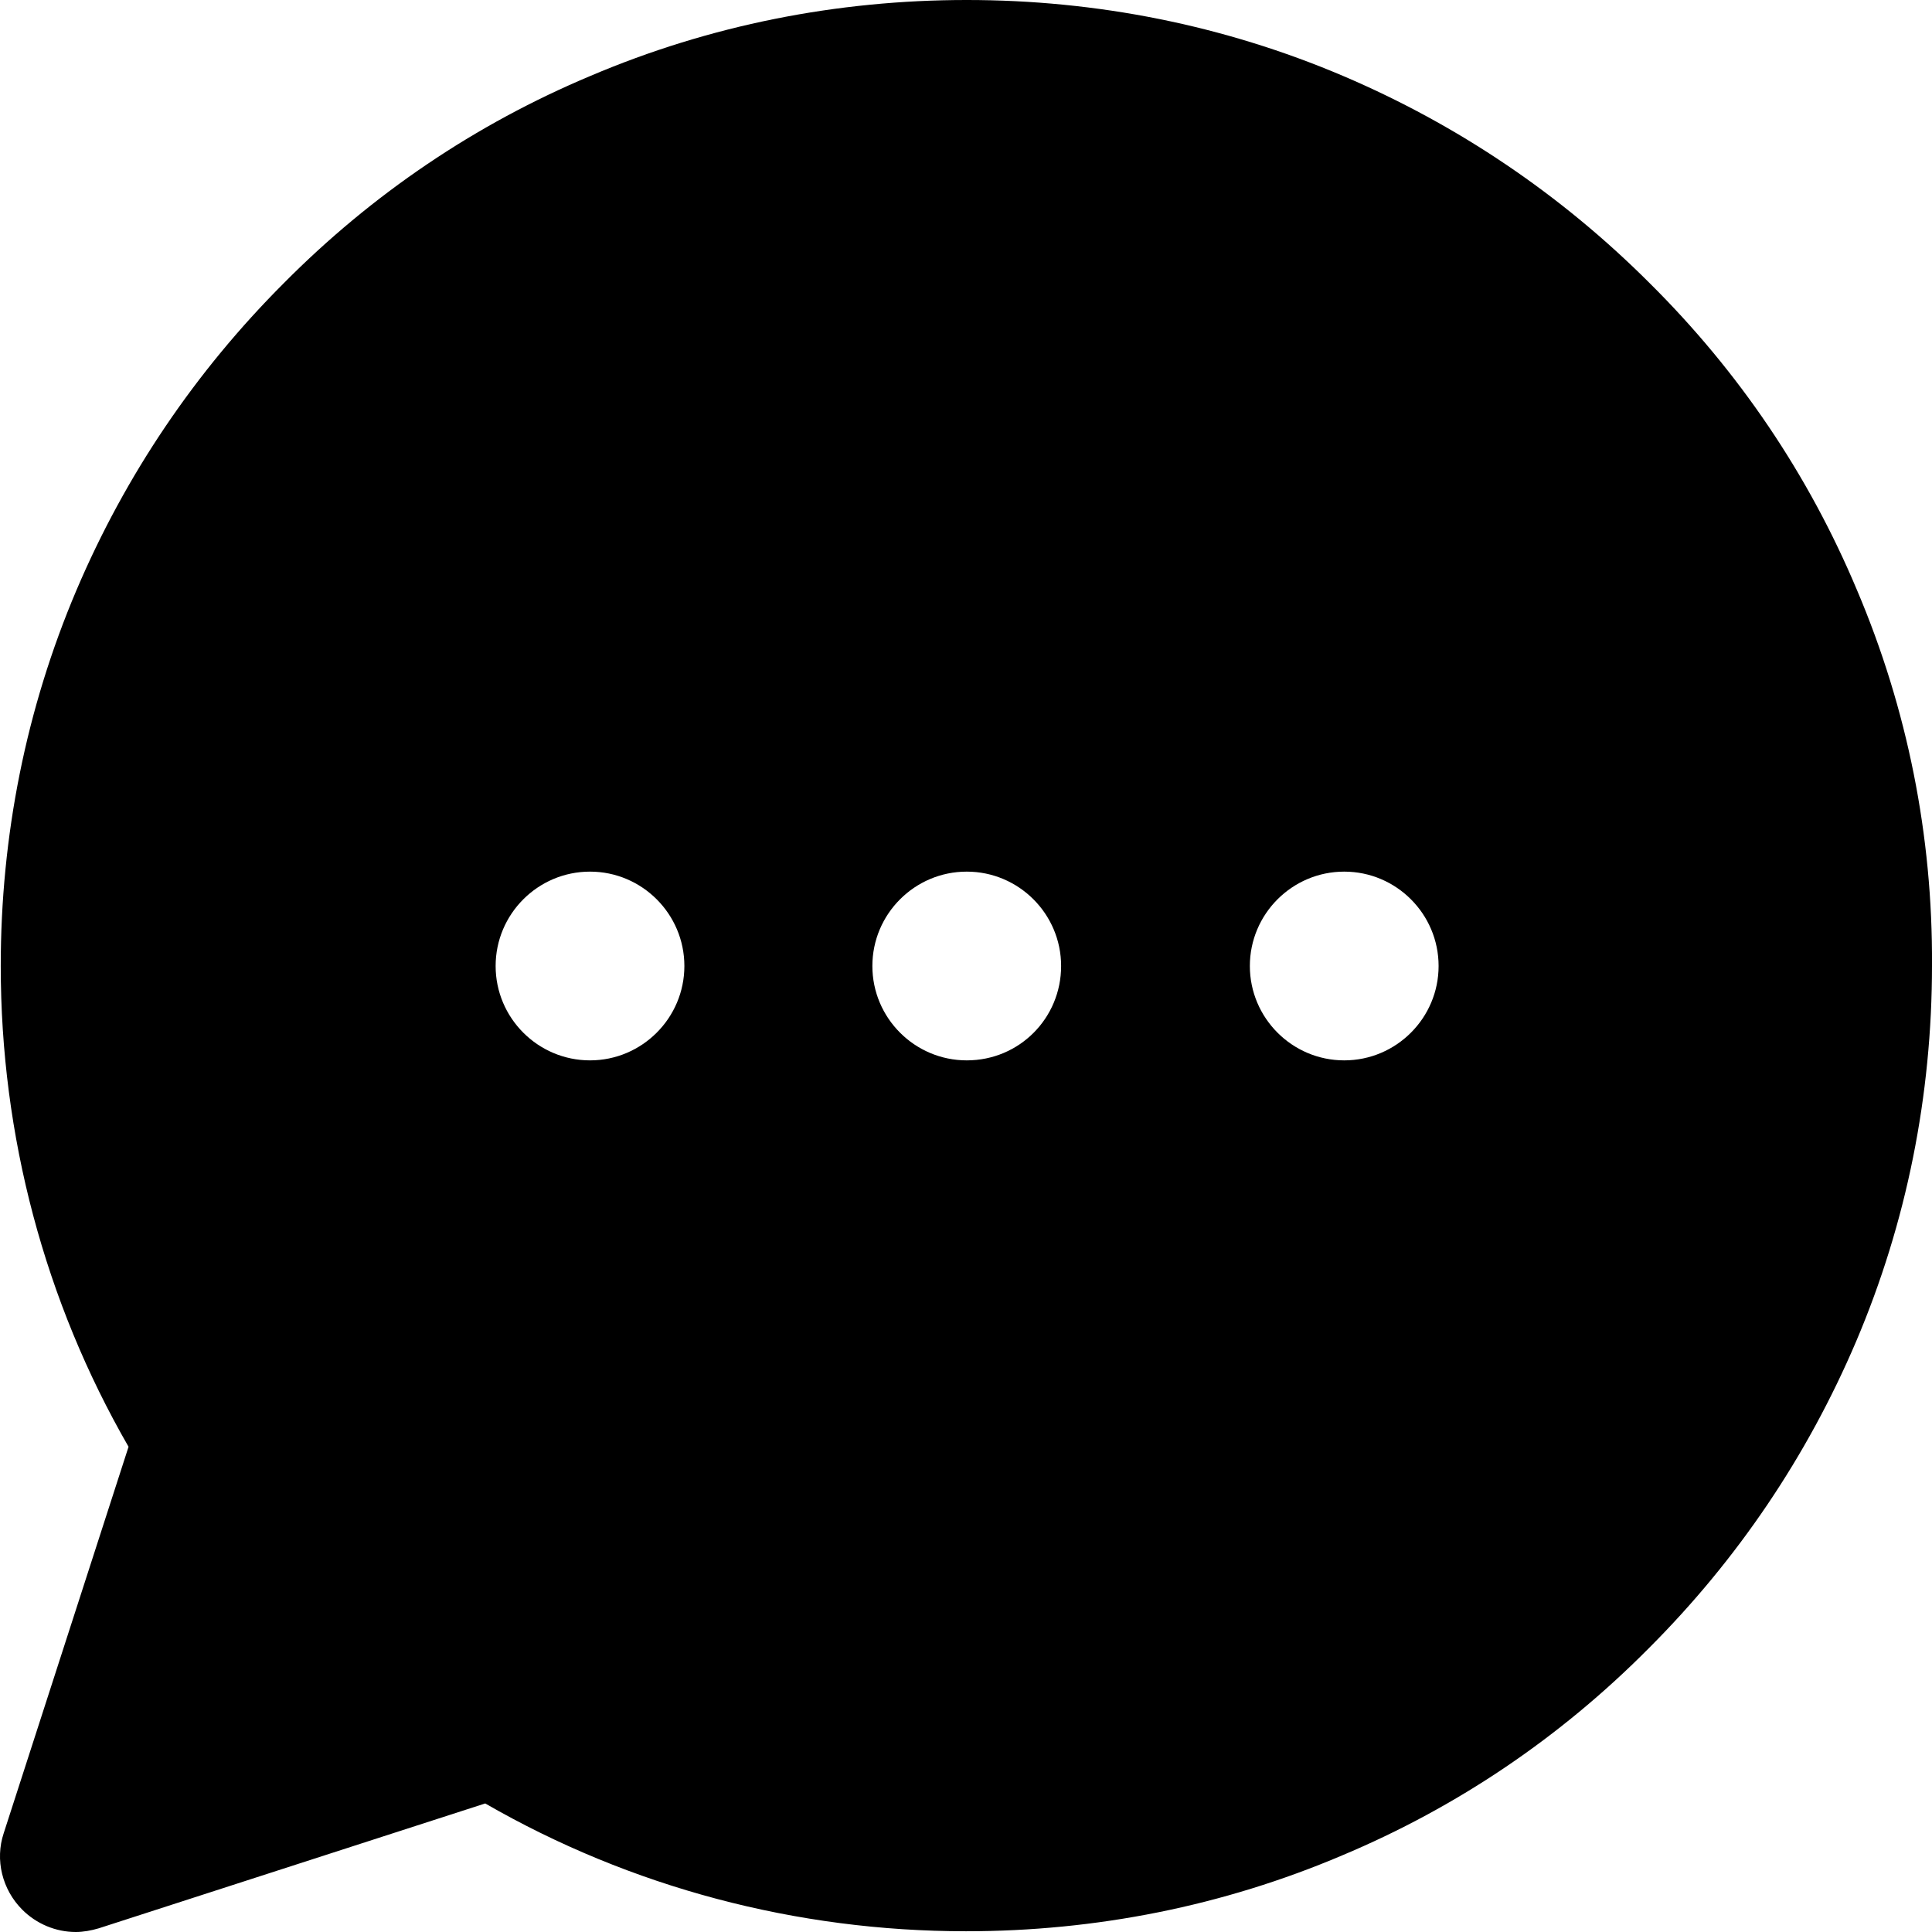 <?xml version="1.0" encoding="UTF-8"?>
<svg xmlns="http://www.w3.org/2000/svg" viewBox="0 0 26 26">
  <path class="cls-1" d="m24.99,7.94c-.65-1.55-1.59-2.94-2.79-4.13-1.19-1.19-2.58-2.13-4.13-2.79-1.6-.68-3.31-1.02-5.06-1.02s-3.46.34-5.06,1.02c-1.55.65-2.94,1.59-4.13,2.79-1.19,1.19-2.13,2.58-2.79,4.13C.35,9.54.01,11.25.01,13c0,2.28.59,4.51,1.72,6.47L.05,24.67c-.12.36-.02.76.25,1.03.19.19.45.3.72.3.1,0,.21-.02.31-.05l5.2-1.68c1.96,1.13,4.19,1.72,6.47,1.72,1.75,0,3.46-.34,5.06-1.02,1.55-.65,2.94-1.59,4.13-2.79,1.19-1.19,2.13-2.58,2.79-4.13.68-1.6,1.02-3.31,1.02-5.06.01-1.74-.33-3.45-1.01-5.05ZM7.94,14.27c-.7,0-1.27-.57-1.27-1.27s.57-1.27,1.27-1.27,1.27.57,1.27,1.27c0,.7-.57,1.27-1.27,1.27Zm5.07,0c-.7,0-1.27-.57-1.27-1.27s.57-1.27,1.27-1.27,1.27.57,1.27,1.27c0,.7-.56,1.27-1.27,1.27Zm5.08,0c-.7,0-1.27-.57-1.27-1.27s.57-1.27,1.27-1.27,1.27.57,1.27,1.27-.57,1.27-1.27,1.27Z"/>
</svg>